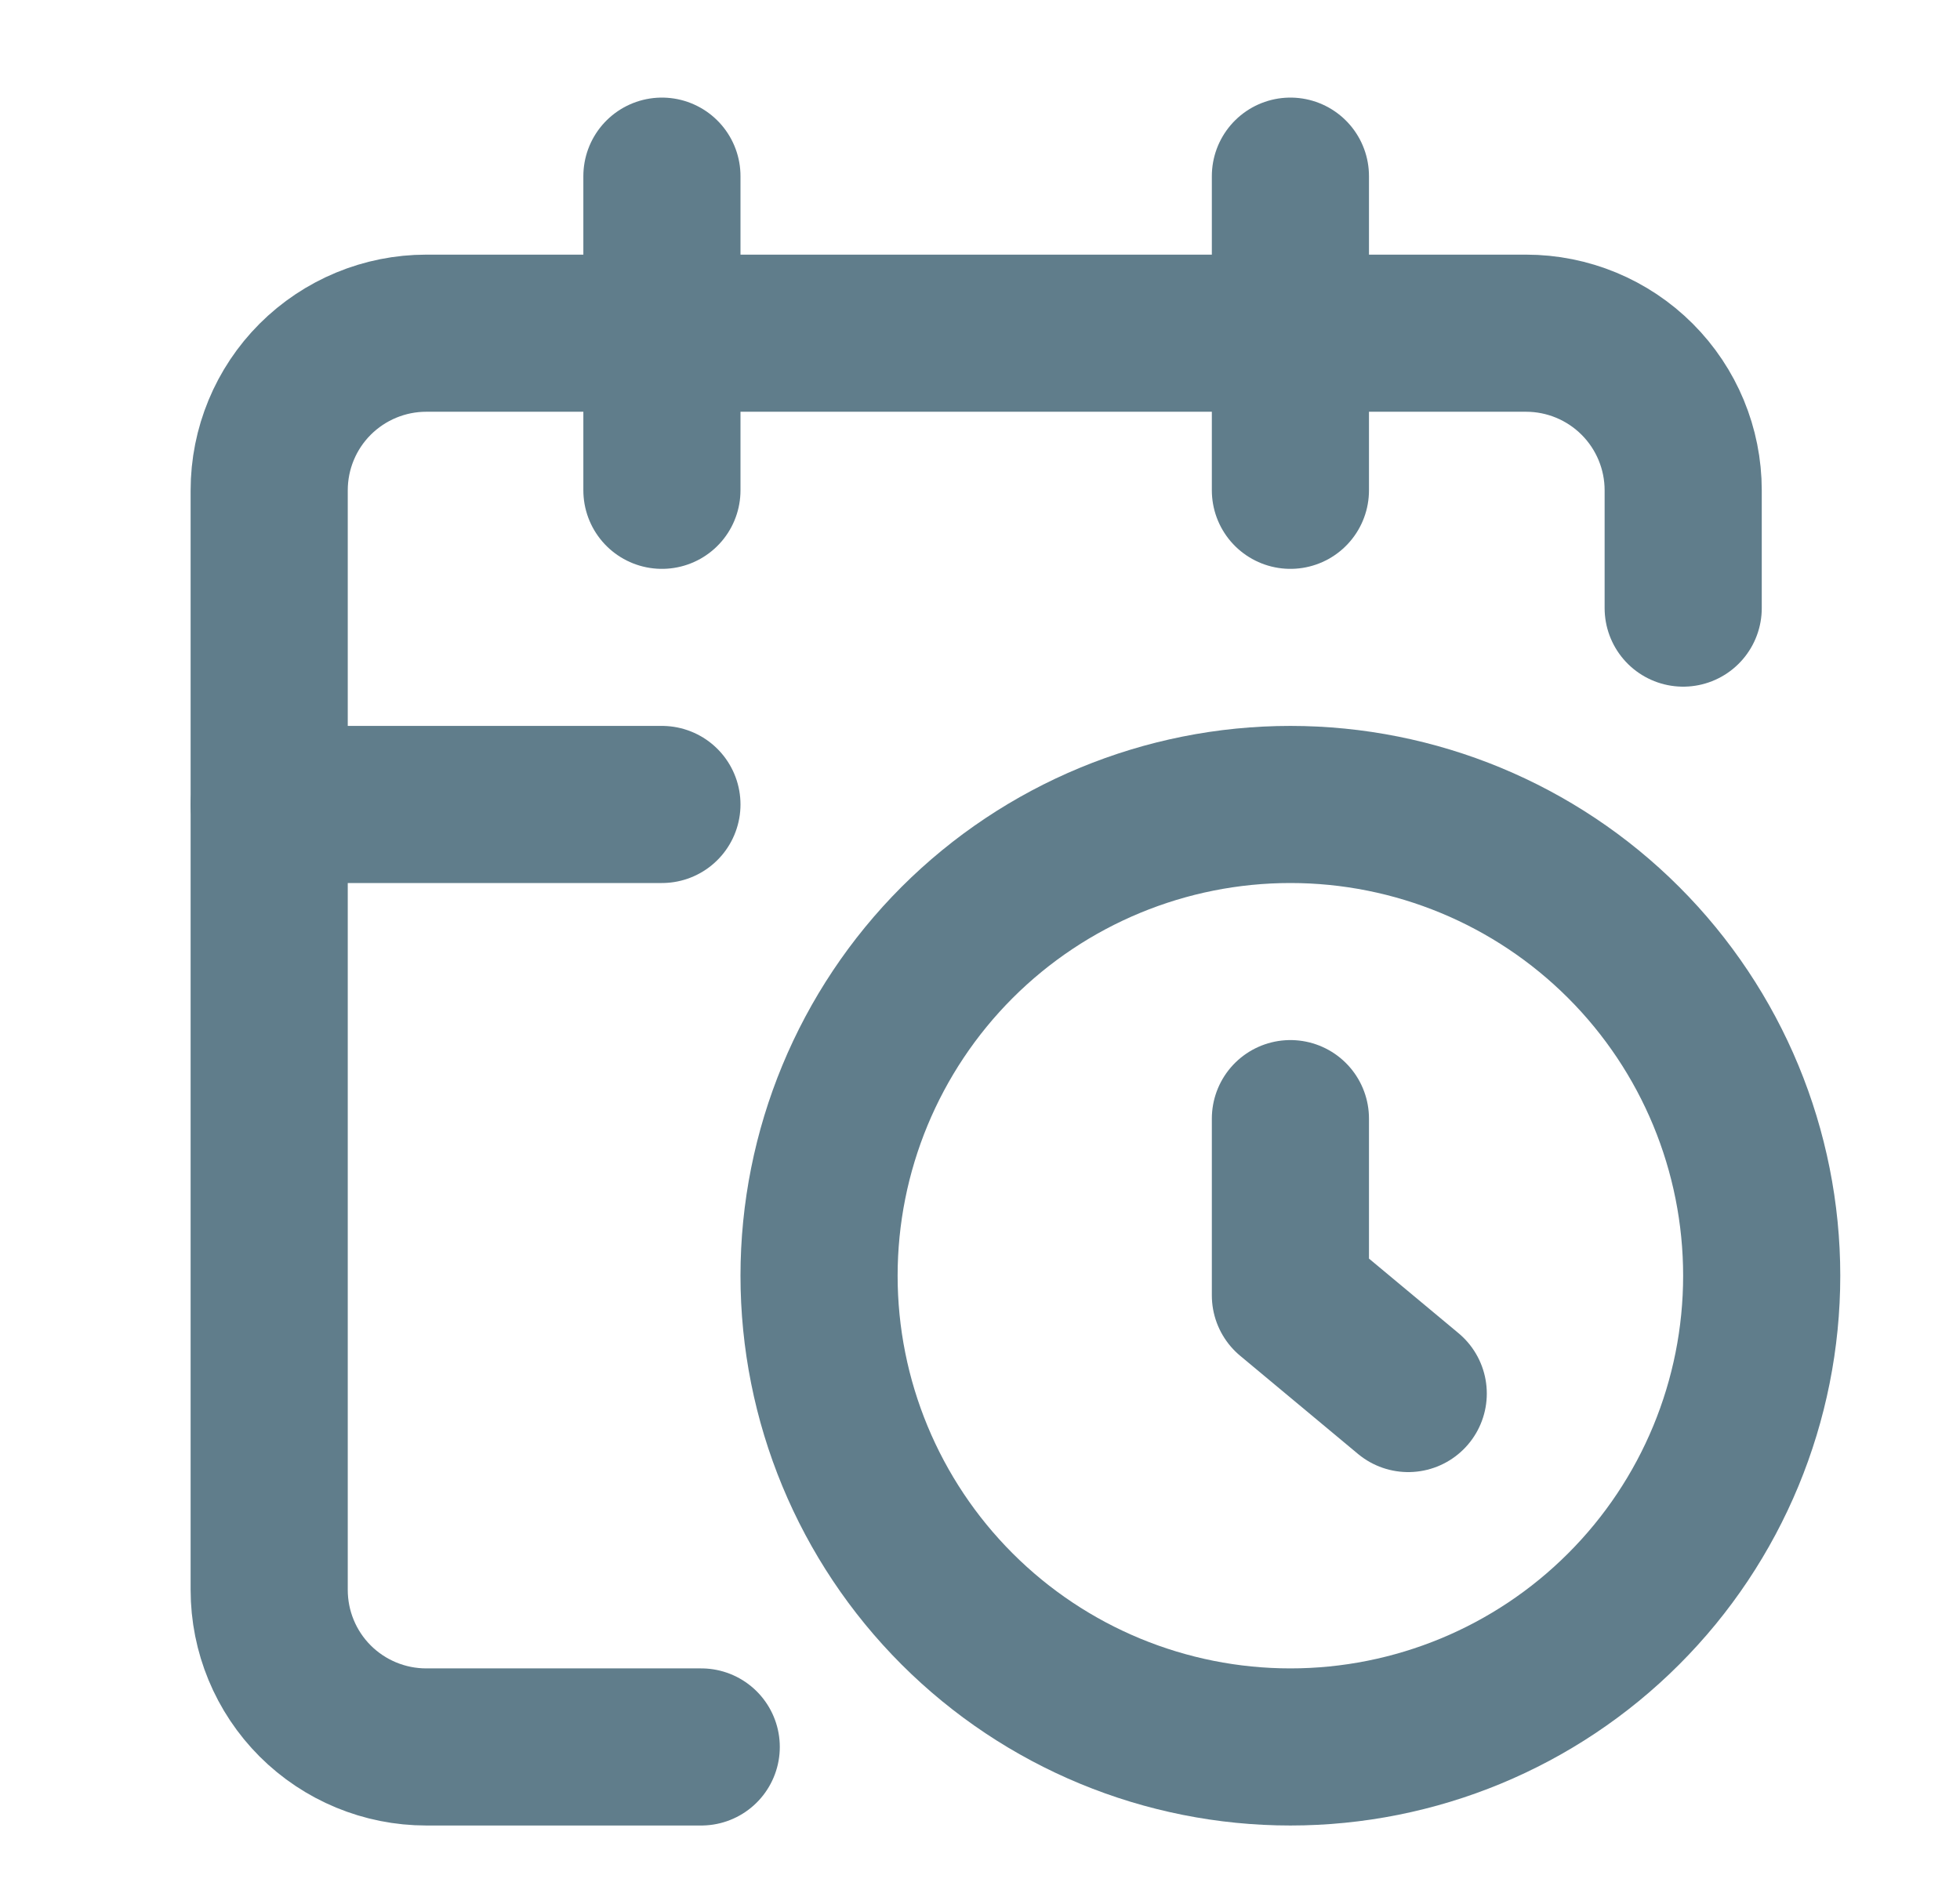 <svg width="35" height="34" viewBox="0 0 35 34" fill="none" xmlns="http://www.w3.org/2000/svg">
<path d="M30.057 10.861V8.757C30.057 8.013 29.761 7.299 29.235 6.773C28.709 6.247 27.995 5.951 27.251 5.951H7.612C6.868 5.951 6.155 6.247 5.628 6.773C5.102 7.299 4.807 8.013 4.807 8.757V28.396C4.807 29.14 5.102 29.854 5.628 30.38C6.155 30.906 6.868 31.201 7.612 31.201H12.522" stroke="#607D8B" stroke-width="2.806" stroke-linecap="round" stroke-linejoin="round"/>
<path d="M23.043 3.146V8.757" stroke="#607D8B" stroke-width="2.806" stroke-linecap="round" stroke-linejoin="round"/>
<path d="M11.82 3.146V8.757" stroke="#607D8B" stroke-width="2.806" stroke-linecap="round" stroke-linejoin="round"/>
<path d="M4.807 14.368H11.82" stroke="#607D8B" stroke-width="2.806" stroke-linecap="round" stroke-linejoin="round"/>
<path d="M25.147 24.889L23.043 23.136V19.979" stroke="#607D8B" stroke-width="2.806" stroke-linecap="round" stroke-linejoin="round"/>
<path d="M31.459 22.785C31.459 25.017 30.573 27.158 28.994 28.736C27.416 30.315 25.275 31.201 23.043 31.201C20.81 31.201 18.67 30.315 17.091 28.736C15.513 27.158 14.626 25.017 14.626 22.785C14.626 20.553 15.513 18.412 17.091 16.833C18.67 15.255 20.81 14.368 23.043 14.368C25.275 14.368 27.416 15.255 28.994 16.833C30.573 18.412 31.459 20.553 31.459 22.785Z" stroke="#607D8B" stroke-width="2.806" stroke-linecap="round" stroke-linejoin="round"/>
</svg>
